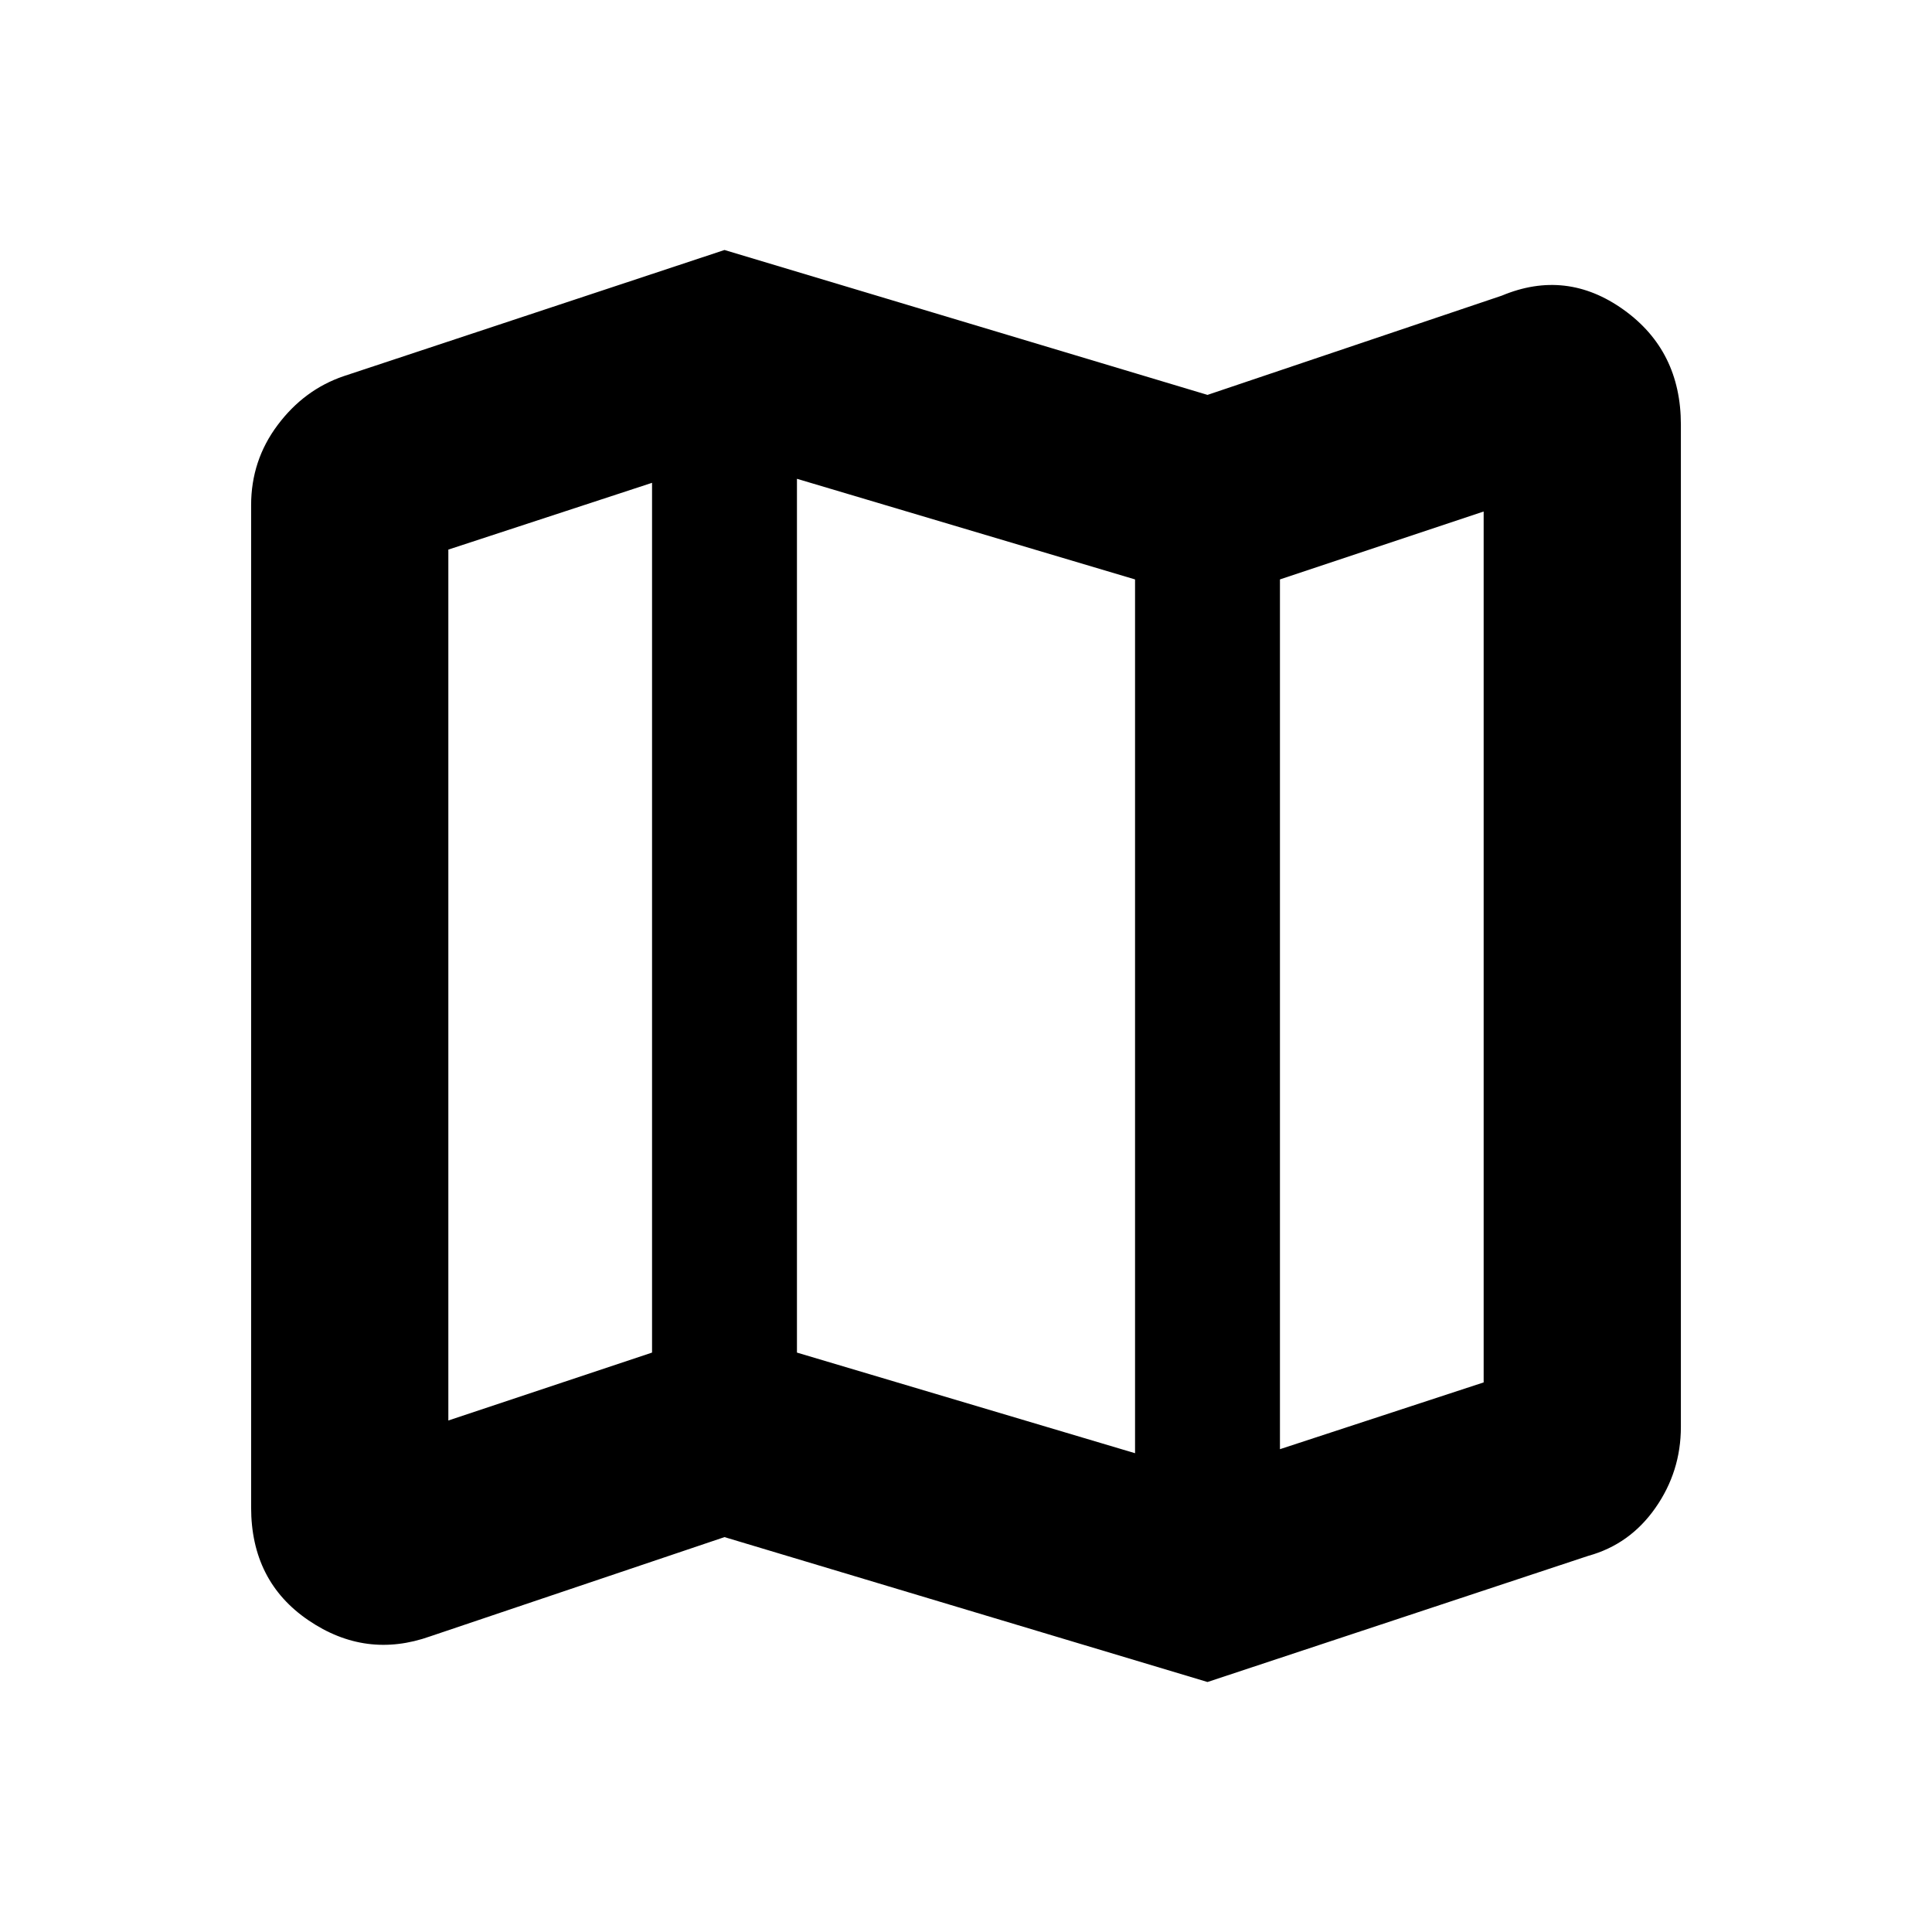 <svg xmlns="http://www.w3.org/2000/svg" height="20" viewBox="0 -960 960 960" width="20"><path d="m600-124.22-240-72-146.22 49.31q-32.04 11.39-60.52-7.98-28.48-19.37-28.48-56.11v-498q0-22.22 13.18-39.8 13.17-17.59 32.82-24.29L360-835.78l240 72 146.22-49.31q32.04-13.39 60.52 6.98 28.48 20.37 28.48 57.11v498q0 22.22-12.68 40.3-12.67 18.09-33.32 23.79L600-124.22Zm-36-113.69v-434.18l-168-50v434.18l168 50Zm72-2 101.22-33.18v-432.74L636-672.09v432.18Zm-413.22-14.26L324-287.91v-432.18l-101.22 33.18v432.74ZM636-672.09v432.18-432.18Zm-312-48v432.18-432.18Z"/></svg>